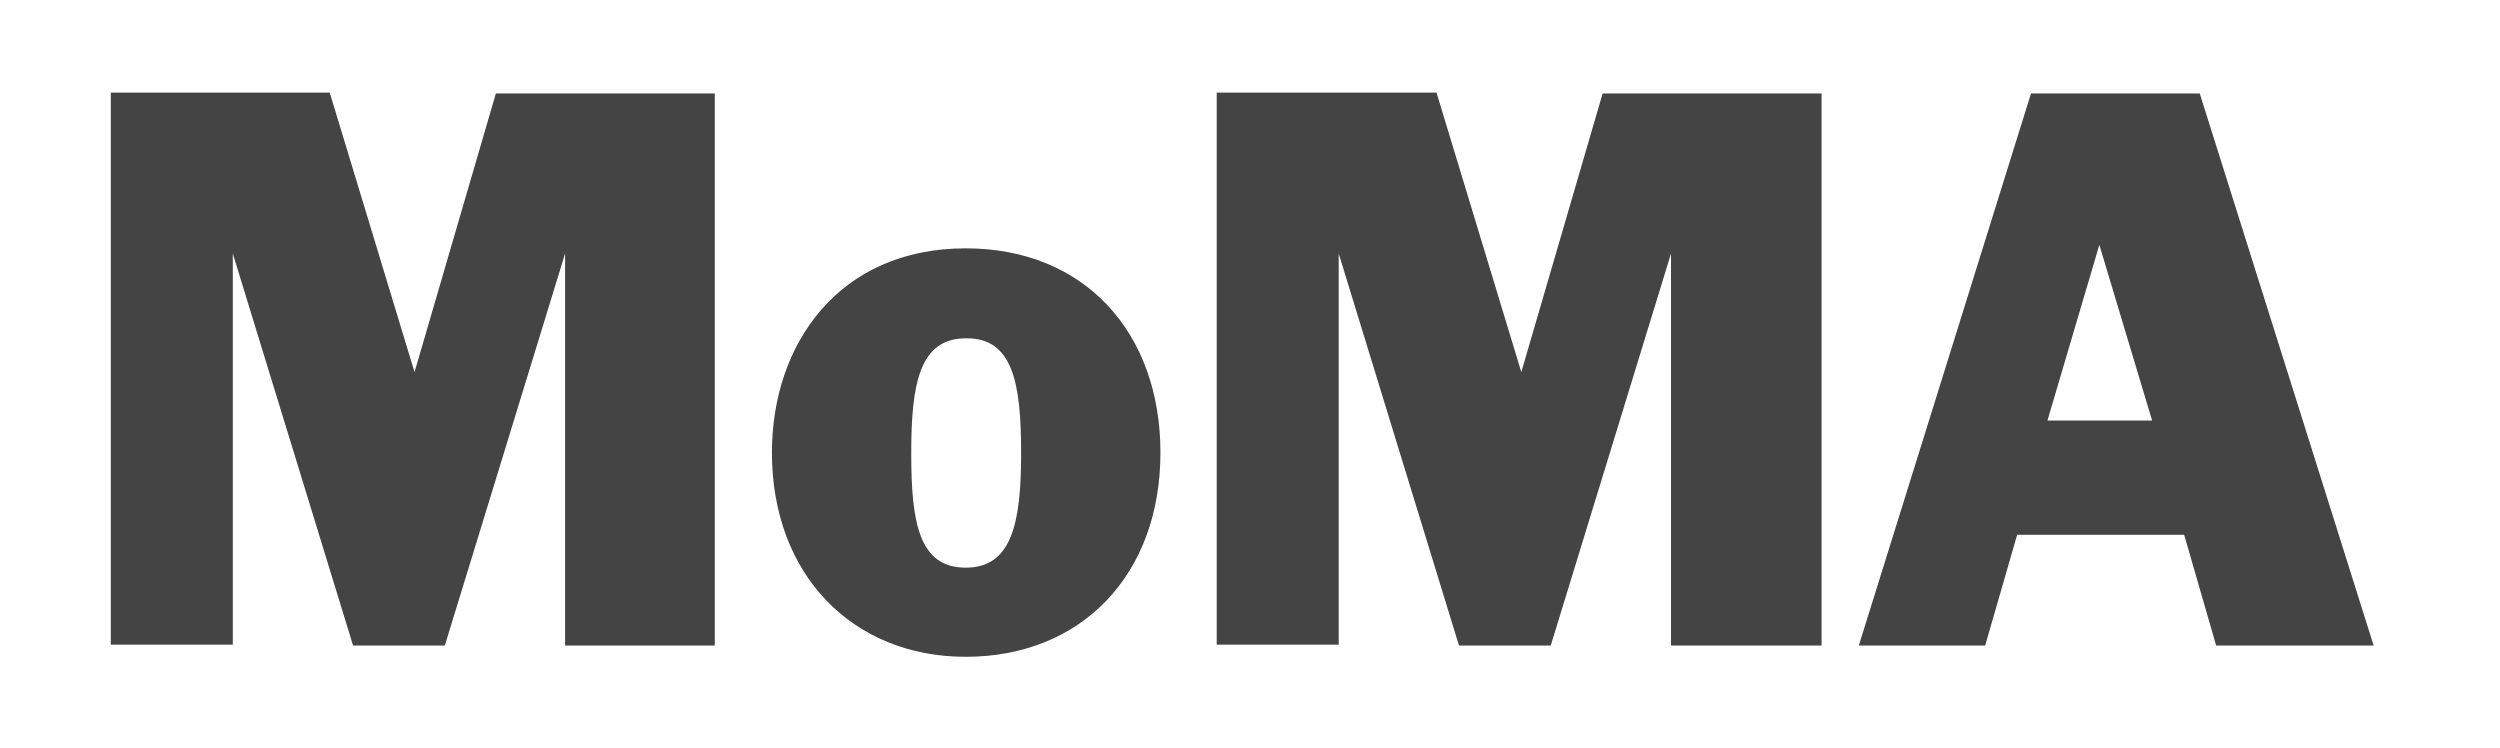 <?xml version="1.0" encoding="utf-8"?>
<!-- Generated by IcoMoon.io -->
<!DOCTYPE svg PUBLIC "-//W3C//DTD SVG 1.1//EN" "http://www.w3.org/Graphics/SVG/1.1/DTD/svg11.dtd">
<svg version="1.1" xmlns="http://www.w3.org/2000/svg" xmlns:xlink="http://www.w3.org/1999/xlink" width="107" height="32" viewBox="0 0 107 32">
<path fill="#444" d="M92.111 18h-4.481l2.222-7.519 2.259 7.519zM101.593 27.63l-7.444-23.63h-7.222l-7.37 23.63h5.407l1.37-4.741h7.148l1.37 4.741h6.741zM77.963 27.63v-23.63h-9.37l-3.481 11.926-3.63-11.963h-9.407v23.63h5.222v-16.741l5.148 16.778h3.926l5.148-16.778v16.778h6.444zM43.704 19.407c0 3-0.407 4.889-2.37 4.889-2 0-2.333-1.926-2.333-4.889 0-2.926 0.333-4.926 2.333-4.926 2.037-0.037 2.37 1.963 2.37 4.926zM49.667 19.37c0-5.111-3.222-8.741-8.333-8.741-5.444 0-8.296 4.111-8.296 8.741 0 5.222 3.444 8.741 8.296 8.741 4.926 0 8.333-3.481 8.333-8.741zM30.593 27.63v-23.63h-9.37l-3.481 11.926-3.63-11.963h-9.37v23.63h5.222v-16.741l5.148 16.778h3.926l5.148-16.778v16.778h6.407z"></path>
</svg>
